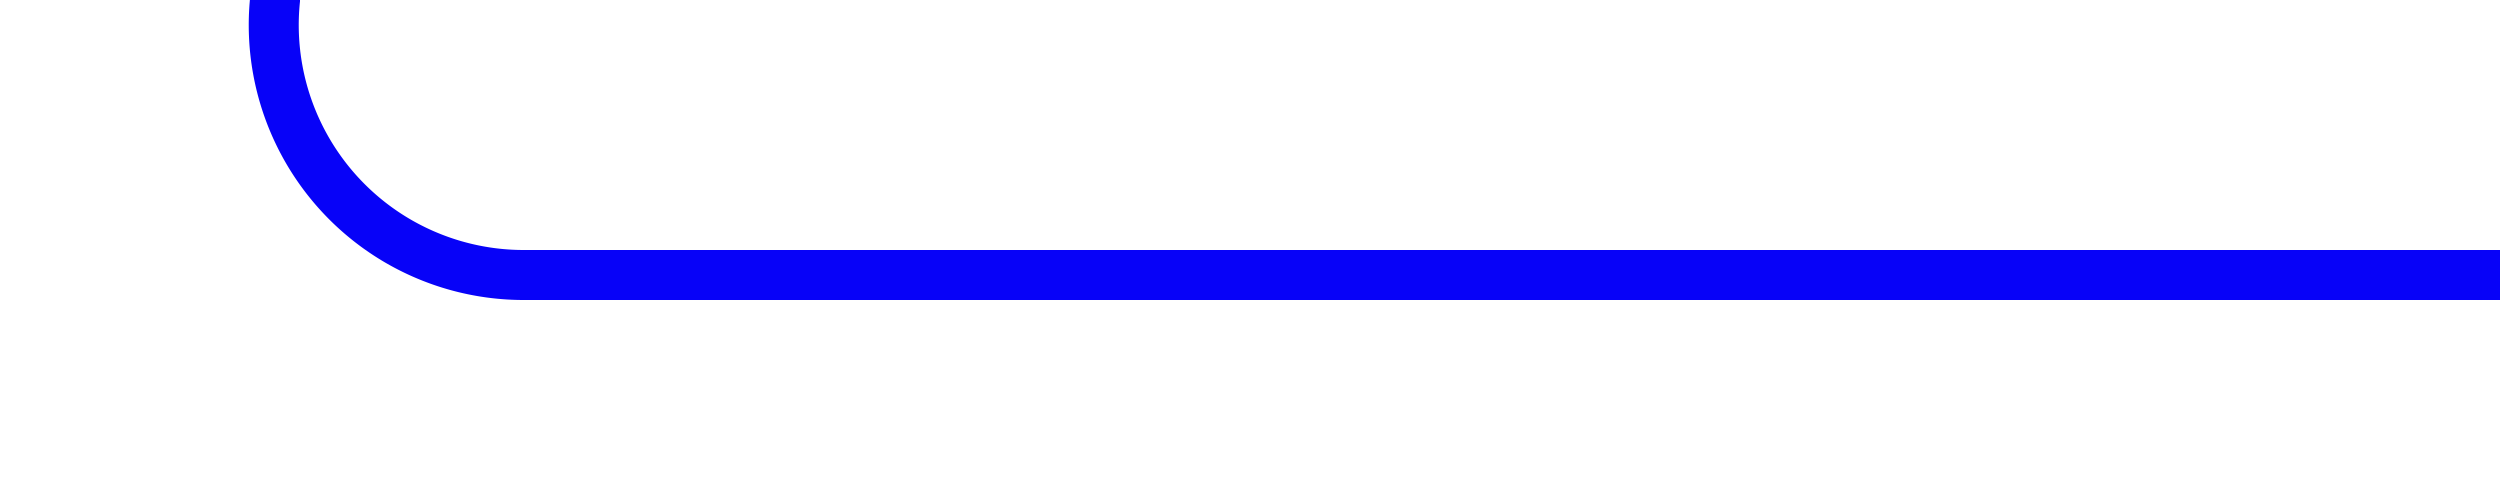 ﻿<?xml version="1.0" encoding="utf-8"?>
<svg version="1.1" xmlns:xlink="http://www.w3.org/1999/xlink" width="50px" height="10px" preserveAspectRatio="xMinYMid meet" viewBox="498 522  50 8" xmlns="http://www.w3.org/2000/svg">
  <path d="M 374 335.5  L 498 335.5  A 5 5 0 0 1 503.5 340.5 L 503.5 521  A 5 5 0 0 0 508.5 526.5 L 548 526.5  " stroke-width="1" stroke="#0702f8" fill="none" />
  <path d="M 372 332.5  A 3 3 0 0 0 369 335.5 A 3 3 0 0 0 372 338.5 A 3 3 0 0 0 375 335.5 A 3 3 0 0 0 372 332.5 Z M 372 333.5  A 2 2 0 0 1 374 335.5 A 2 2 0 0 1 372 337.5 A 2 2 0 0 1 370 335.5 A 2 2 0 0 1 372 333.5 Z " fill-rule="nonzero" fill="#0702f8" stroke="none" />
</svg>